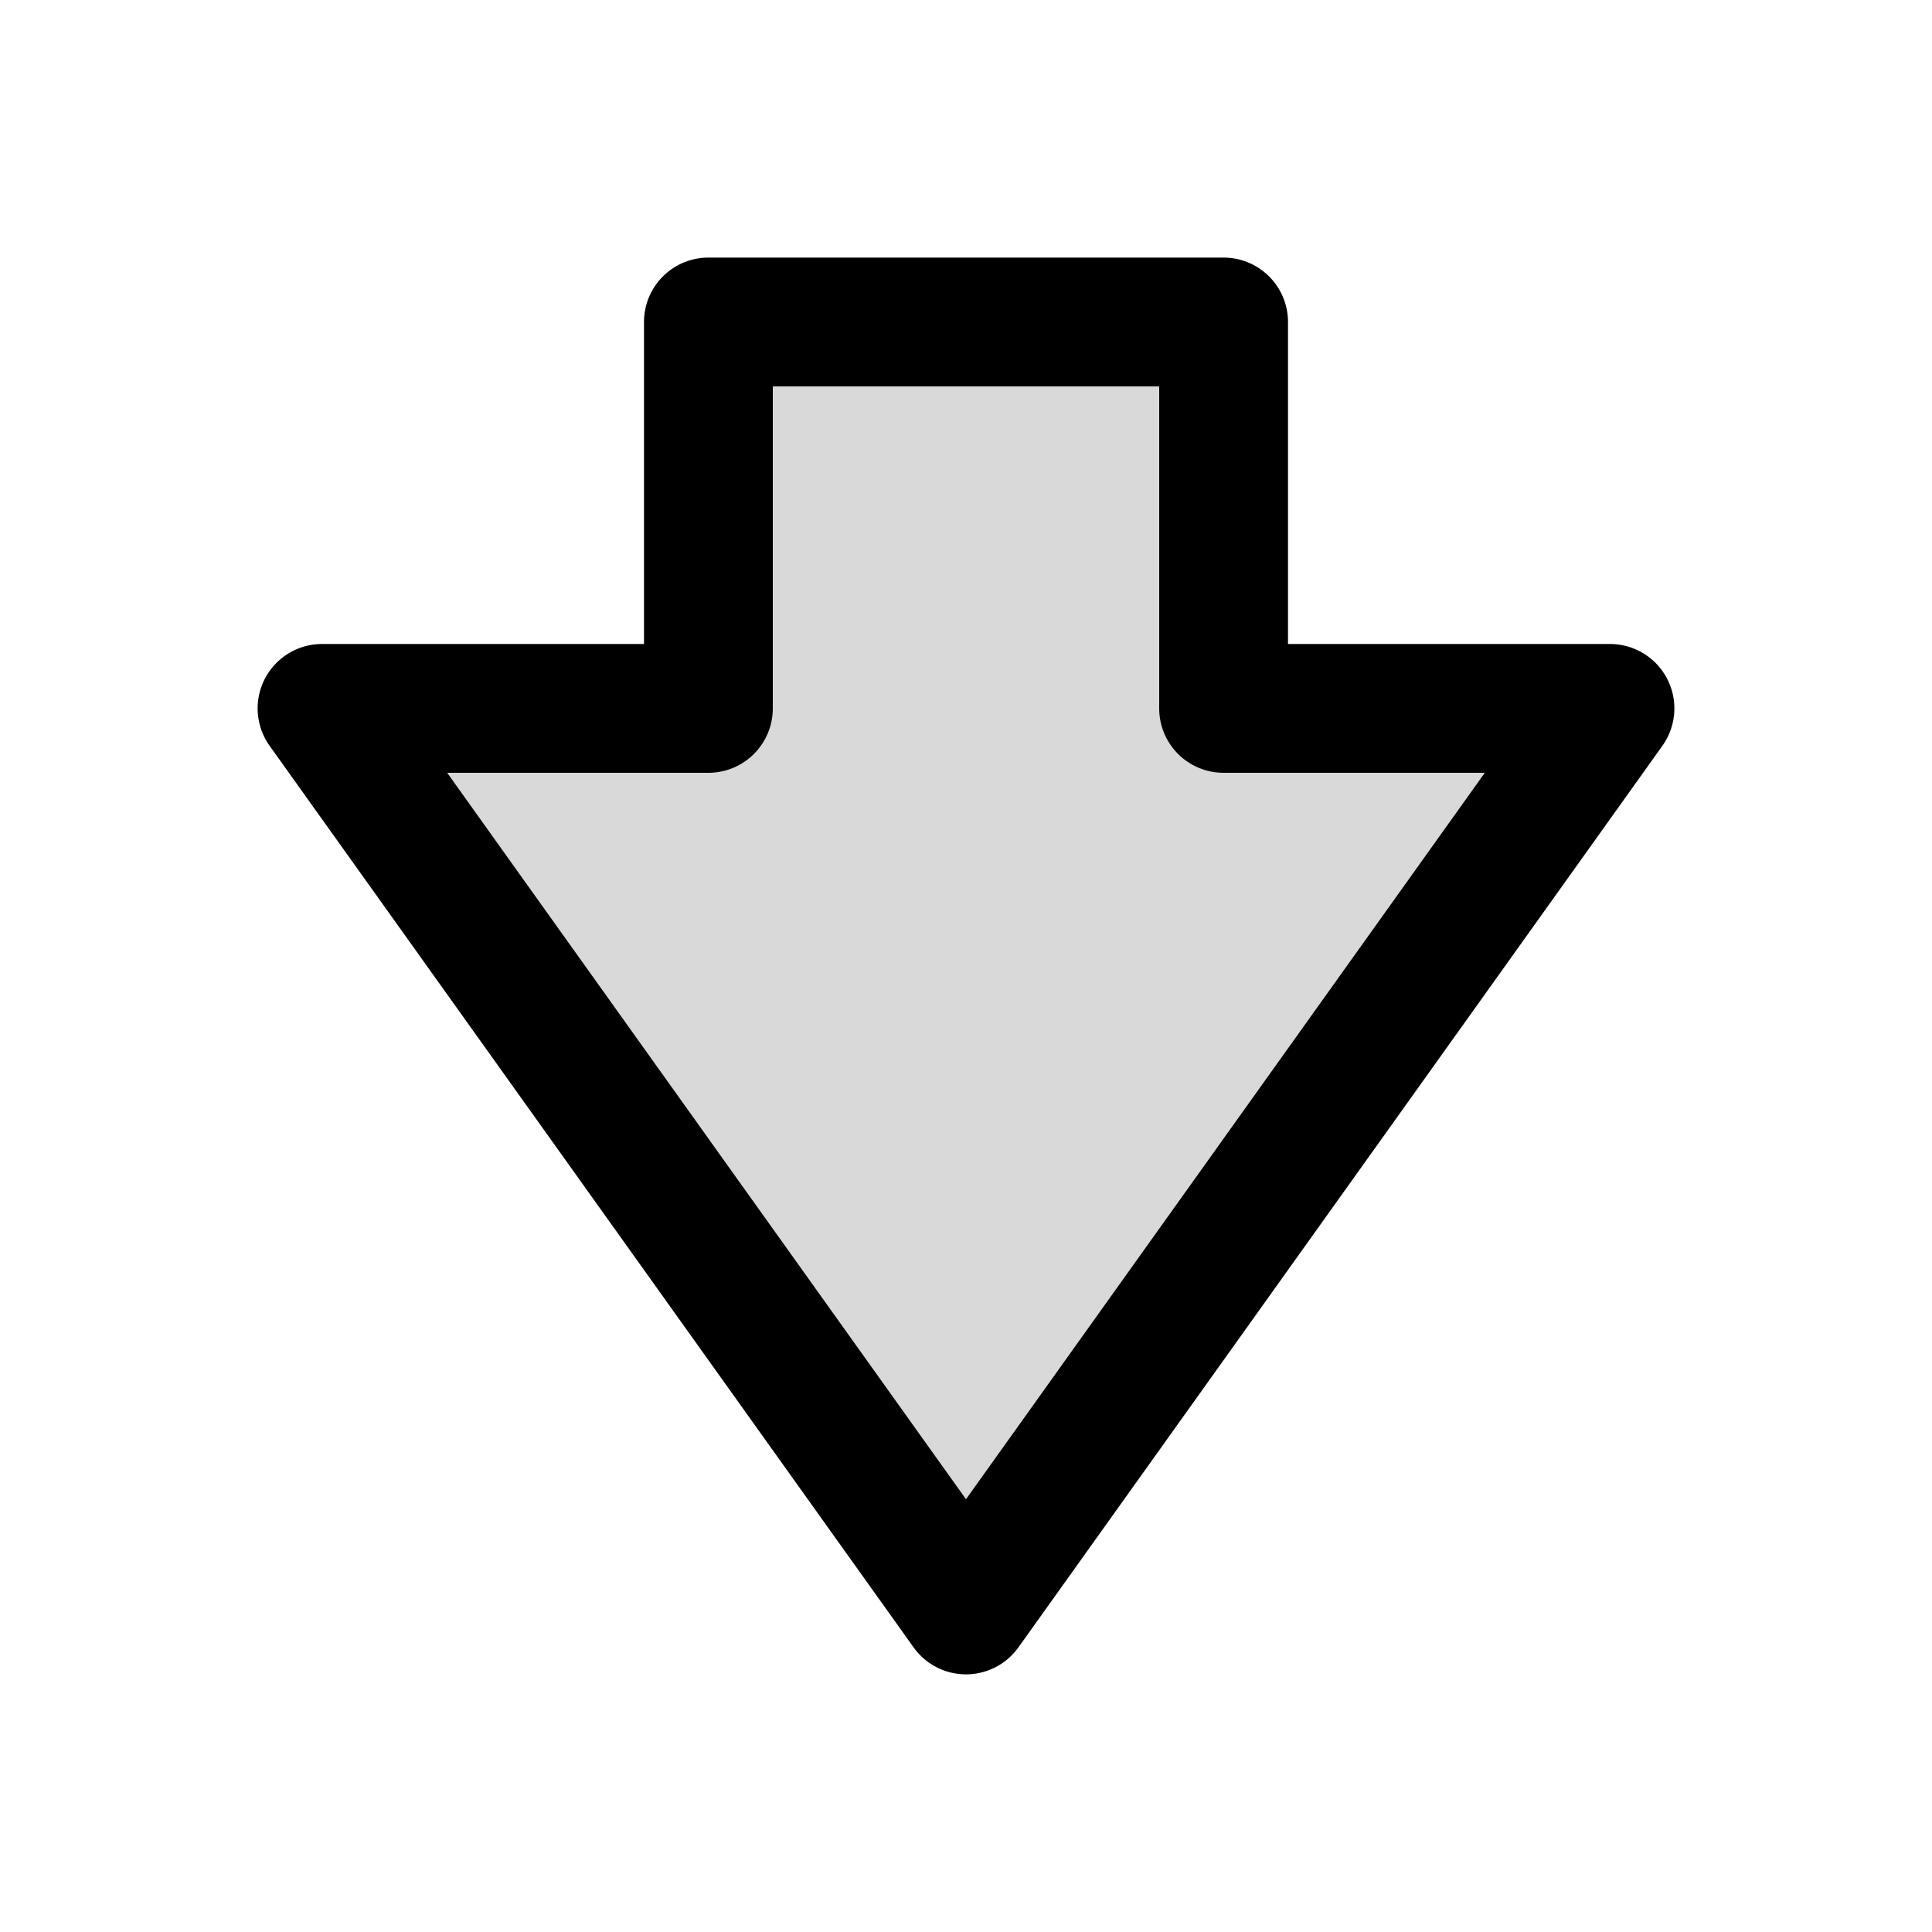 <svg width="15" height="15" fill="none" xmlns="http://www.w3.org/2000/svg">
  <path d="M9.5 2.5h-4v3h-3l5 7 5-7h-3v-3z" fill="currentColor" opacity=".15" />
  <path
    fill-rule="evenodd"
    clip-rule="evenodd"
    d="M5 2.5a.5.5 0 01.5-.5h4a.5.5 0 01.5.5V5h2.5a.5.5 0 01.407.79l-5 7a.5.5 0 01-.814 0l-5-7A.5.5 0 012.5 5H5V2.5zM6 3v2.5a.5.5 0 01-.5.5H3.472L7.5 11.64 11.528 6H9.5a.5.5 0 01-.5-.5V3H6z"
    fill="currentColor"
  />
</svg>
